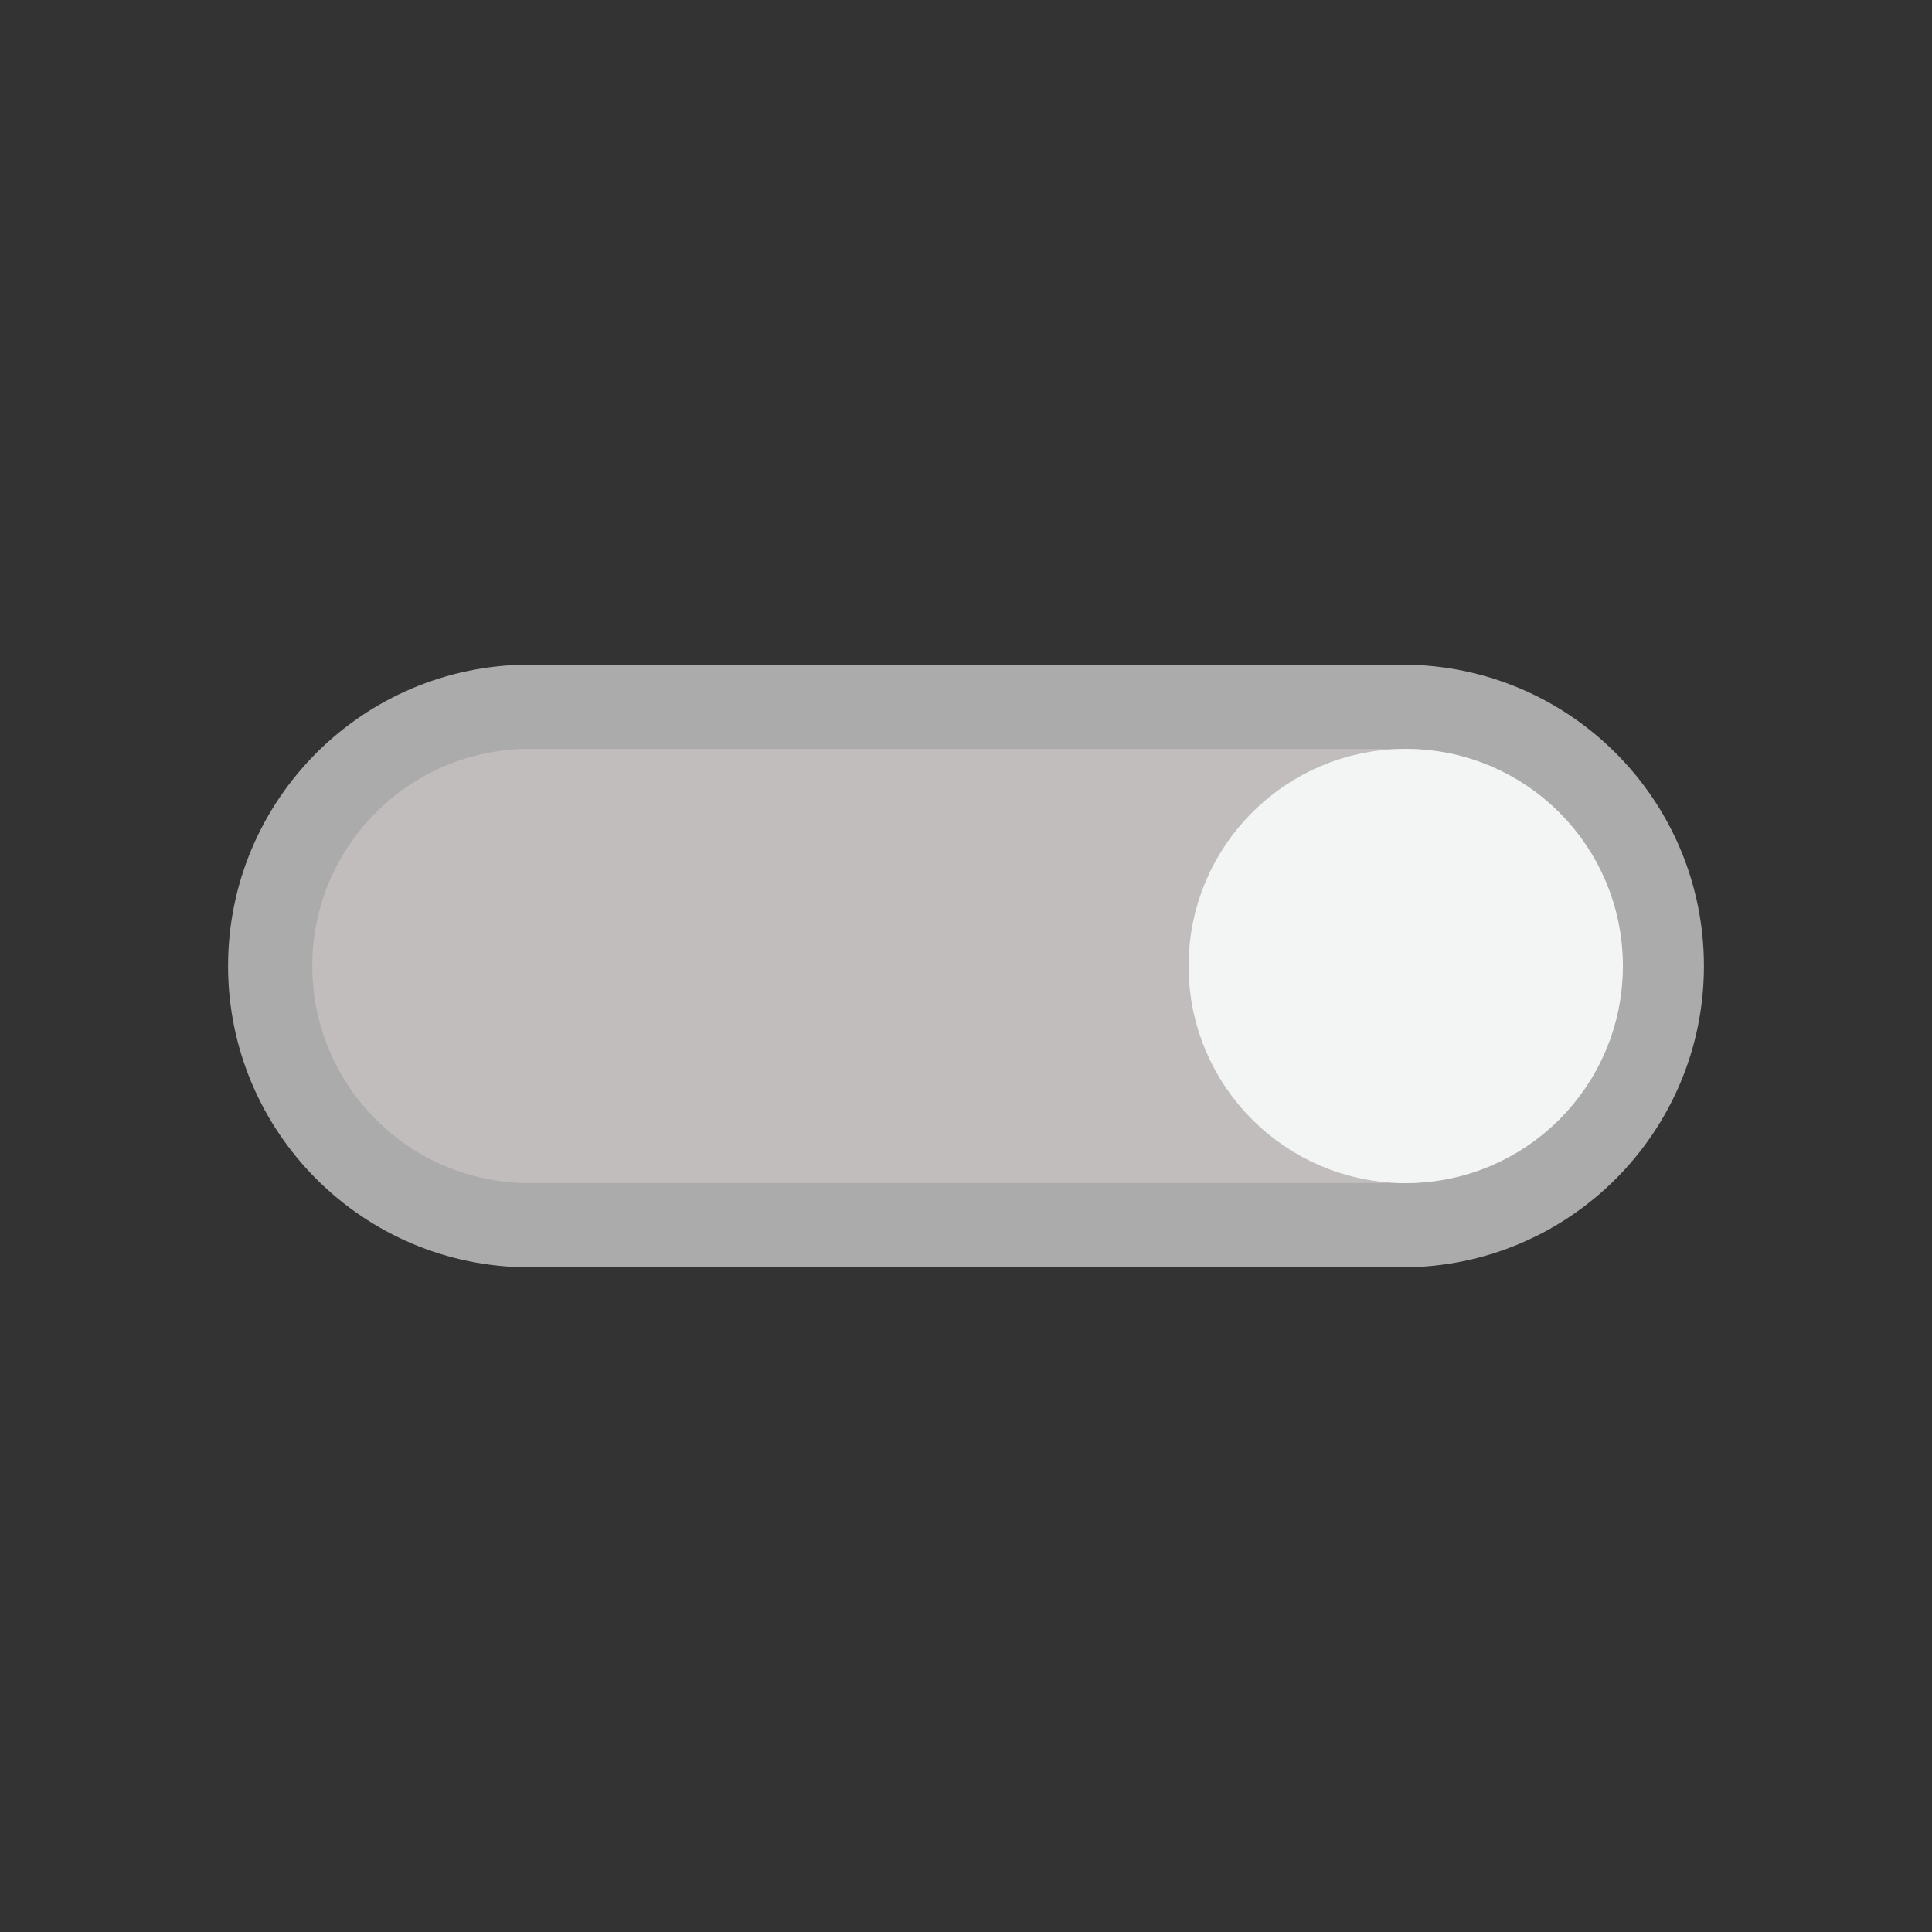 <?xml version="1.0" encoding="UTF-8" standalone="no"?>
<!DOCTYPE svg PUBLIC "-//W3C//DTD SVG 1.1//EN" "http://www.w3.org/Graphics/SVG/1.1/DTD/svg11.dtd">
<svg width="100%" height="100%" viewBox="0 0 64 64" version="1.1" xmlns="http://www.w3.org/2000/svg" xmlns:xlink="http://www.w3.org/1999/xlink" xml:space="preserve" xmlns:serif="http://www.serif.com/" style="fill-rule:evenodd;clip-rule:evenodd;stroke-linecap:round;stroke-linejoin:round;stroke-miterlimit:1.5;">
    <rect x="0" y="0" width="64" height="64" fill="#333333" stroke="none"/>
    <g id="Layer2">
        <path d="M55.05,32C55.05,36.739 51.202,40.587 46.462,40.587L17.538,40.587C12.798,40.587 8.95,36.739 8.95,32C8.95,27.261 12.798,23.413 17.538,23.413L46.462,23.413C51.202,23.413 55.05,27.261 55.05,32Z" style="fill:#c2bdbd;stroke:#acabab;stroke-width:2.79px;"/>
        <circle cx="46.567" cy="32" r="5.809" style="fill:#f3f4f4;stroke:#f3f4f4;stroke-width:2.77px;"/>
    </g>
</svg>
